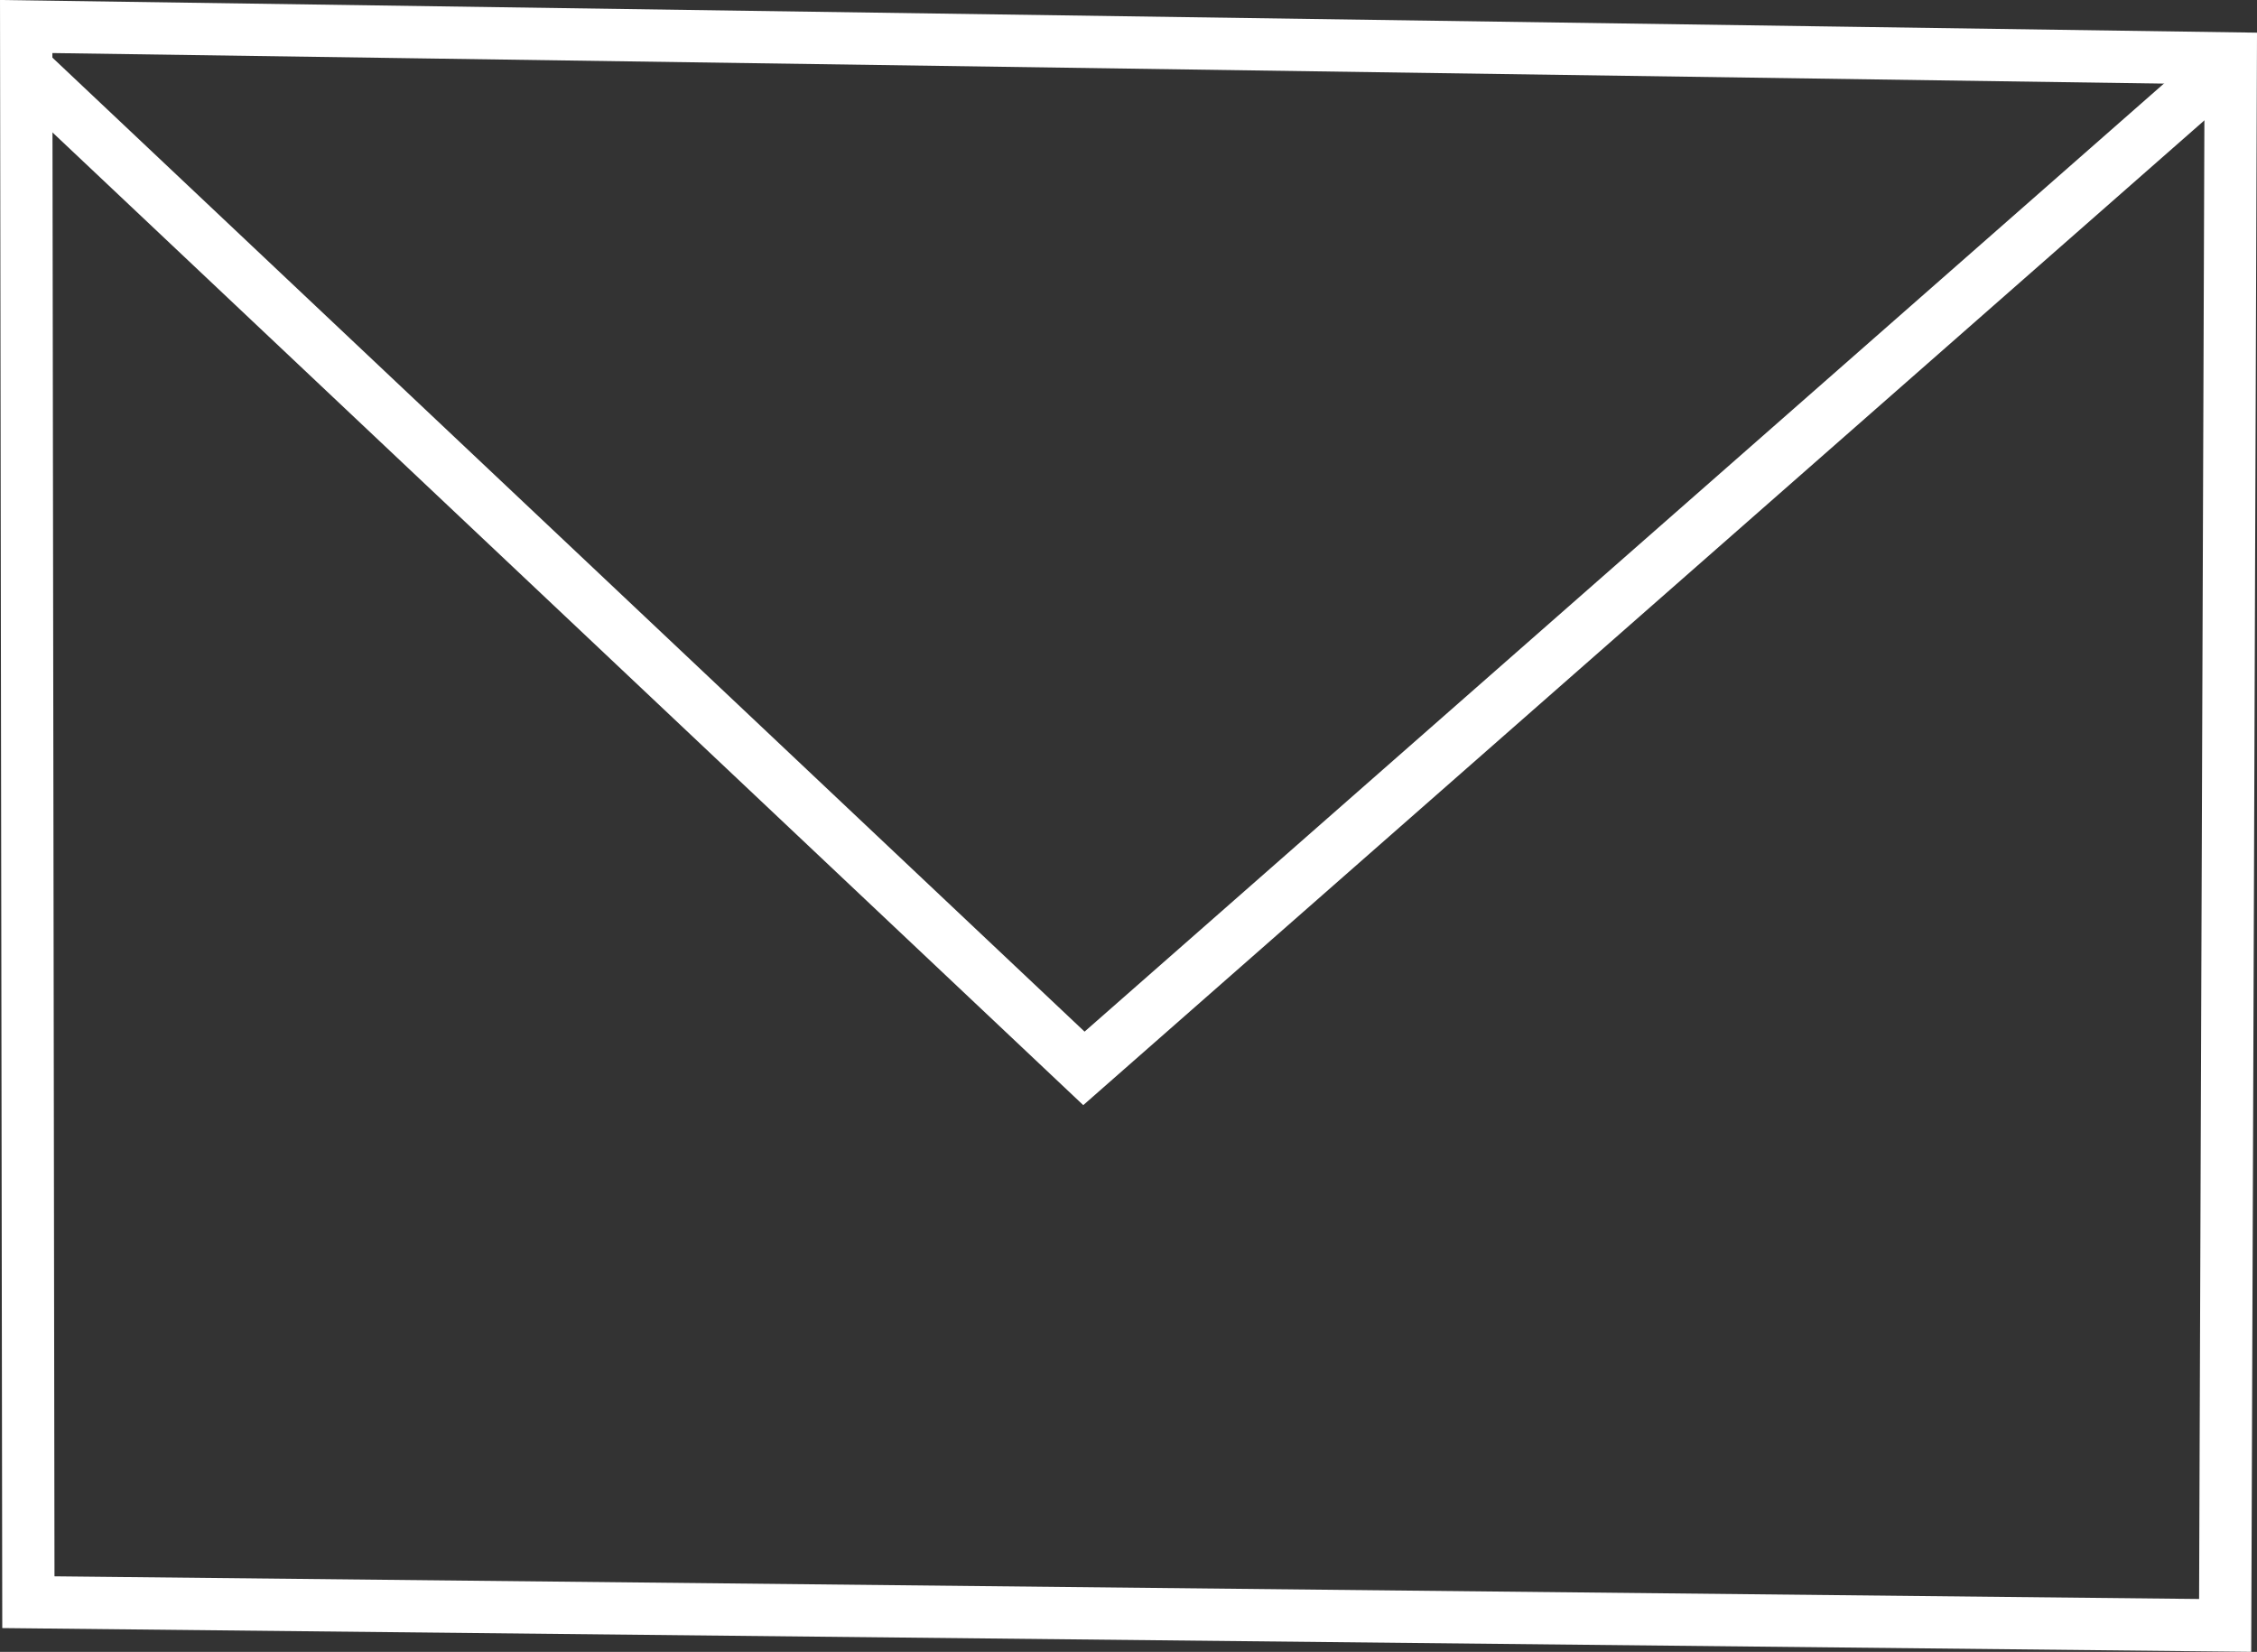 <?xml version="1.0" encoding="UTF-8" standalone="no"?>
<!-- Created with Inkscape (http://www.inkscape.org/) -->

<svg
   width="109.436mm"
   height="80.1mm"
   viewBox="0 0 109.436 80.1"
   version="1.1"
   id="svg5"
   xml:space="preserve"
   xmlns:inkscape="http://www.inkscape.org/namespaces/inkscape"
   xmlns:sodipodi="http://sodipodi.sourceforge.net/DTD/sodipodi-0.dtd"
   xmlns="http://www.w3.org/2000/svg"
   xmlns:svg="http://www.w3.org/2000/svg"><rect x="0" y="0" width="109.436" height="80.1" fill="#333333" stroke="none"/><sodipodi:namedview
     id="namedview7"
     pagecolor="#505050"
     bordercolor="#eeeeee"
     borderopacity="1"
     inkscape:showpageshadow="0"
     inkscape:pageopacity="0"
     inkscape:pagecheckerboard="0"
     inkscape:deskcolor="#505050"
     inkscape:document-units="mm"
     showgrid="false" /><defs
     id="defs2" /><g
     inkscape:label="Layer 1"
     inkscape:groupmode="layer"
     id="layer1"
     transform="translate(-72.7,-235.5)"><g
       id="g4106"
       transform="translate(-72.907,-13.783)"
       inkscape:export-filename="gmail.svg"
       inkscape:export-xdpi="96"
       inkscape:export-ydpi="96"><path
         style="fill:#00c400;fill-opacity:0;stroke:#ffffff;stroke-width:2.536;stroke-dasharray:none;stroke-opacity:1;paint-order:markers stroke fill"
         d="m 146.877,250.569 106.894,1.548 -0.272,75.984 -106.516,-1.126 z"
         id="path3363" /><path
         style="fill:#00c400;fill-opacity:0;stroke:#ffffff;stroke-width:2.636;stroke-dasharray:none;stroke-opacity:1;paint-order:markers stroke fill"
         d="m 147.195,252.99 50.968,48.1 55.416,-48.679"
         id="path3365" /></g></g></svg>
